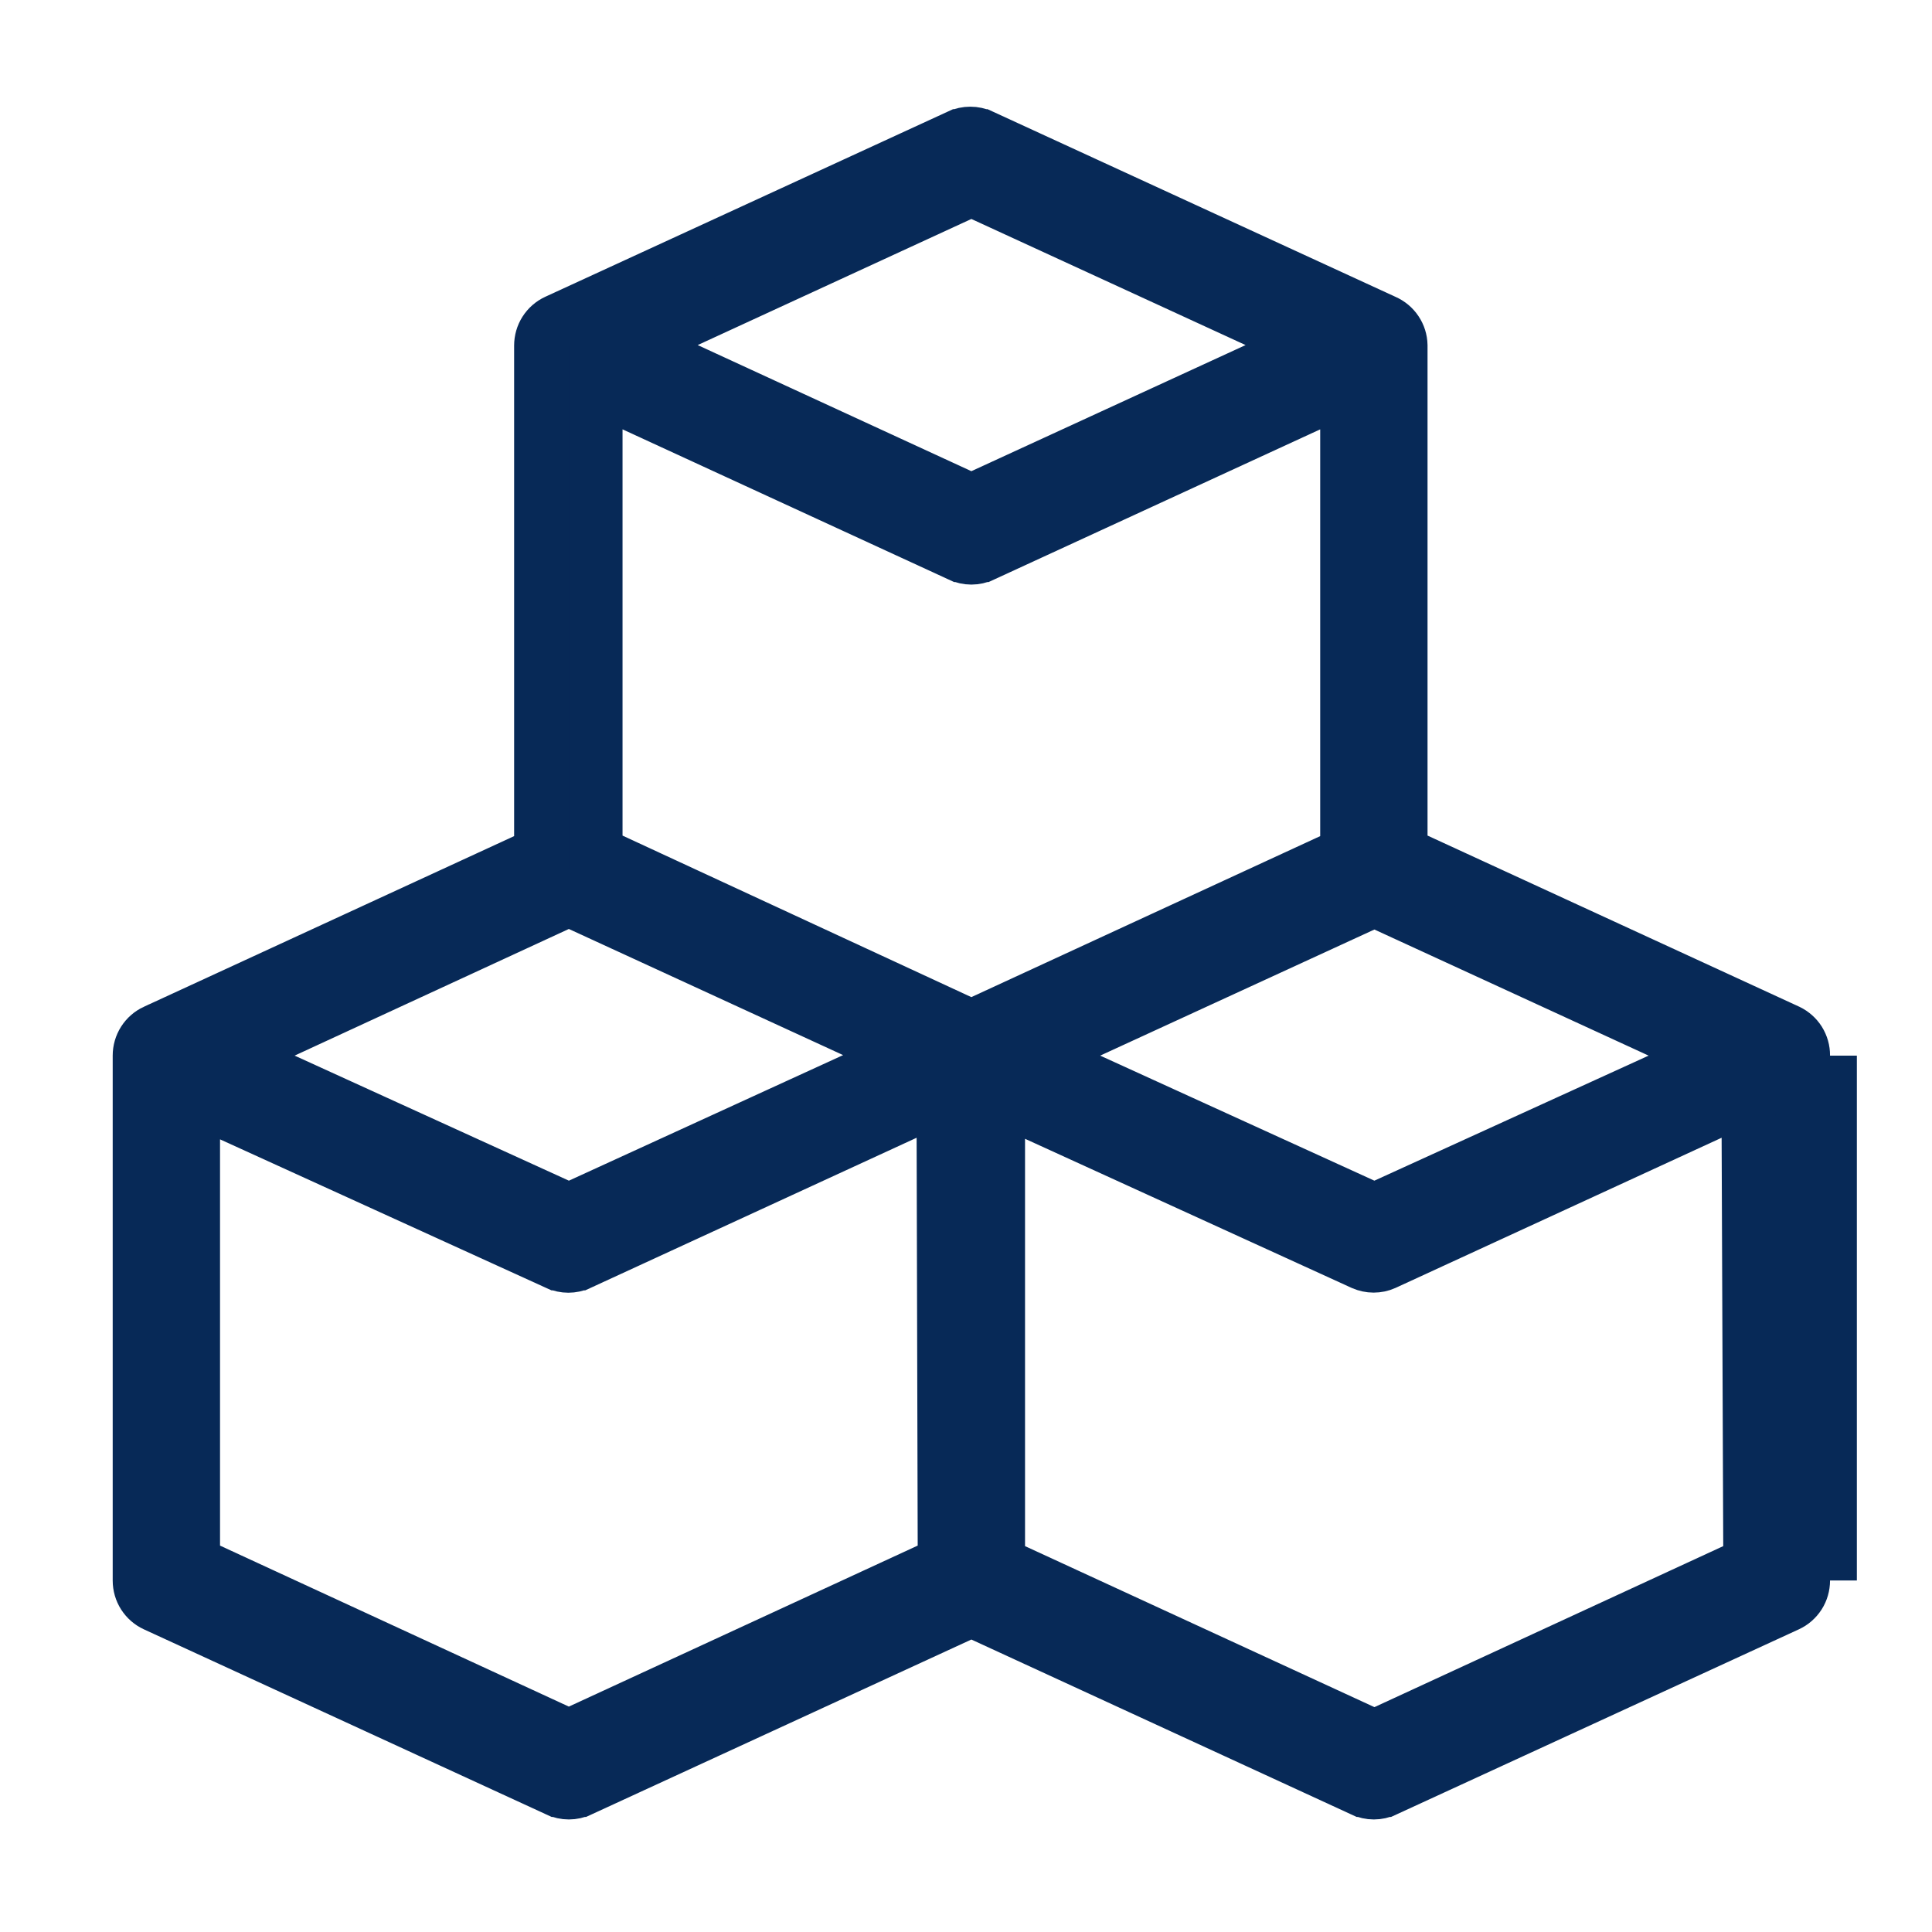 <svg width="36" height="36" viewBox="0 0 36 36" fill="none" xmlns="http://www.w3.org/2000/svg">
<path d="M26.1 15.57V15.89L26.391 16.024L33.318 19.213C33.402 19.254 33.474 19.318 33.524 19.397C33.574 19.478 33.601 19.571 33.6 19.666V19.67L33.6 29.45L33.6 29.451C33.6 29.547 33.573 29.641 33.522 29.721C33.47 29.802 33.397 29.866 33.31 29.906C33.31 29.906 33.31 29.906 33.31 29.906L25.811 33.356L25.81 33.356C25.744 33.387 25.672 33.403 25.6 33.403C25.527 33.403 25.456 33.387 25.39 33.356L25.389 33.356L18.309 30.096L18.1 30L17.891 30.096L10.811 33.356L10.81 33.356C10.744 33.387 10.672 33.403 10.6 33.403C10.527 33.403 10.456 33.387 10.39 33.356L10.389 33.356L2.89 29.906C2.89 29.906 2.89 29.906 2.89 29.906C2.803 29.866 2.73 29.802 2.678 29.721C2.627 29.641 2.6 29.547 2.6 29.451V29.45L2.6 19.67L2.6 19.669C2.6 19.573 2.627 19.48 2.678 19.399C2.73 19.318 2.803 19.254 2.889 19.214C2.889 19.214 2.89 19.214 2.89 19.214L9.789 16.034L10.08 15.9V15.58L10.08 6.44L10.08 6.439C10.08 6.343 10.107 6.249 10.158 6.169C10.21 6.088 10.283 6.024 10.37 5.984C10.37 5.984 10.37 5.984 10.37 5.984L17.869 2.534L17.87 2.534C17.936 2.503 18.008 2.488 18.08 2.488C18.152 2.488 18.224 2.503 18.29 2.534L18.291 2.534L25.791 5.984L25.791 5.984L25.8 5.988C25.888 6.027 25.963 6.089 26.016 6.169C26.069 6.248 26.098 6.34 26.1 6.435V15.57ZM34.1 29.45V19.67V29.45ZM30.927 20.125L31.921 19.672L30.929 19.216L25.819 16.866L25.61 16.77L25.401 16.866L20.291 19.216L19.299 19.672L20.293 20.125L25.402 22.455L25.61 22.549L25.817 22.455L30.927 20.125ZM18.309 3.626L18.1 3.53L17.891 3.626L12.791 5.976L11.805 6.43L12.791 6.884L17.891 9.234L18.1 9.33L18.309 9.234L23.419 6.884L24.407 6.43L23.419 5.976L18.309 3.626ZM10.809 16.856L10.6 16.759L10.39 16.856L5.28 19.216L4.291 19.673L5.283 20.125L10.393 22.455L10.6 22.55L10.808 22.455L15.918 20.115L16.909 19.661L15.919 19.206L10.809 16.856ZM17.309 29.254L17.601 29.12L17.6 28.799L17.58 21.199L17.578 20.42L16.871 20.746L10.795 23.544C10.794 23.544 10.794 23.544 10.793 23.545C10.729 23.573 10.66 23.588 10.59 23.588C10.52 23.588 10.45 23.573 10.386 23.544C10.386 23.544 10.385 23.544 10.385 23.544L4.307 20.775L3.6 20.453V21.23V28.8V29.12L3.89 29.254L10.39 32.254L10.6 32.351L10.809 32.254L17.309 29.254ZM11.1 15.57V15.889L11.39 16.024L17.89 19.034L18.1 19.131L18.309 19.034L24.809 16.034L25.1 15.9V15.58V8V7.219L24.391 7.546L18.311 10.346L18.31 10.346C18.244 10.377 18.172 10.393 18.1 10.393C18.027 10.393 17.956 10.377 17.89 10.346L17.889 10.346L11.809 7.546L11.1 7.219V8V15.57ZM32.319 29.264L32.611 29.129L32.61 28.808L32.58 21.198L32.577 20.421L31.871 20.746L25.795 23.544C25.732 23.572 25.664 23.586 25.595 23.586C25.526 23.586 25.458 23.571 25.395 23.544L19.308 20.765L18.6 20.442V21.22V28.81V29.13L18.891 29.264L25.401 32.264L25.61 32.361L25.82 32.264L32.319 29.264Z" fill="#072957" stroke="#072957"/>
</svg>
